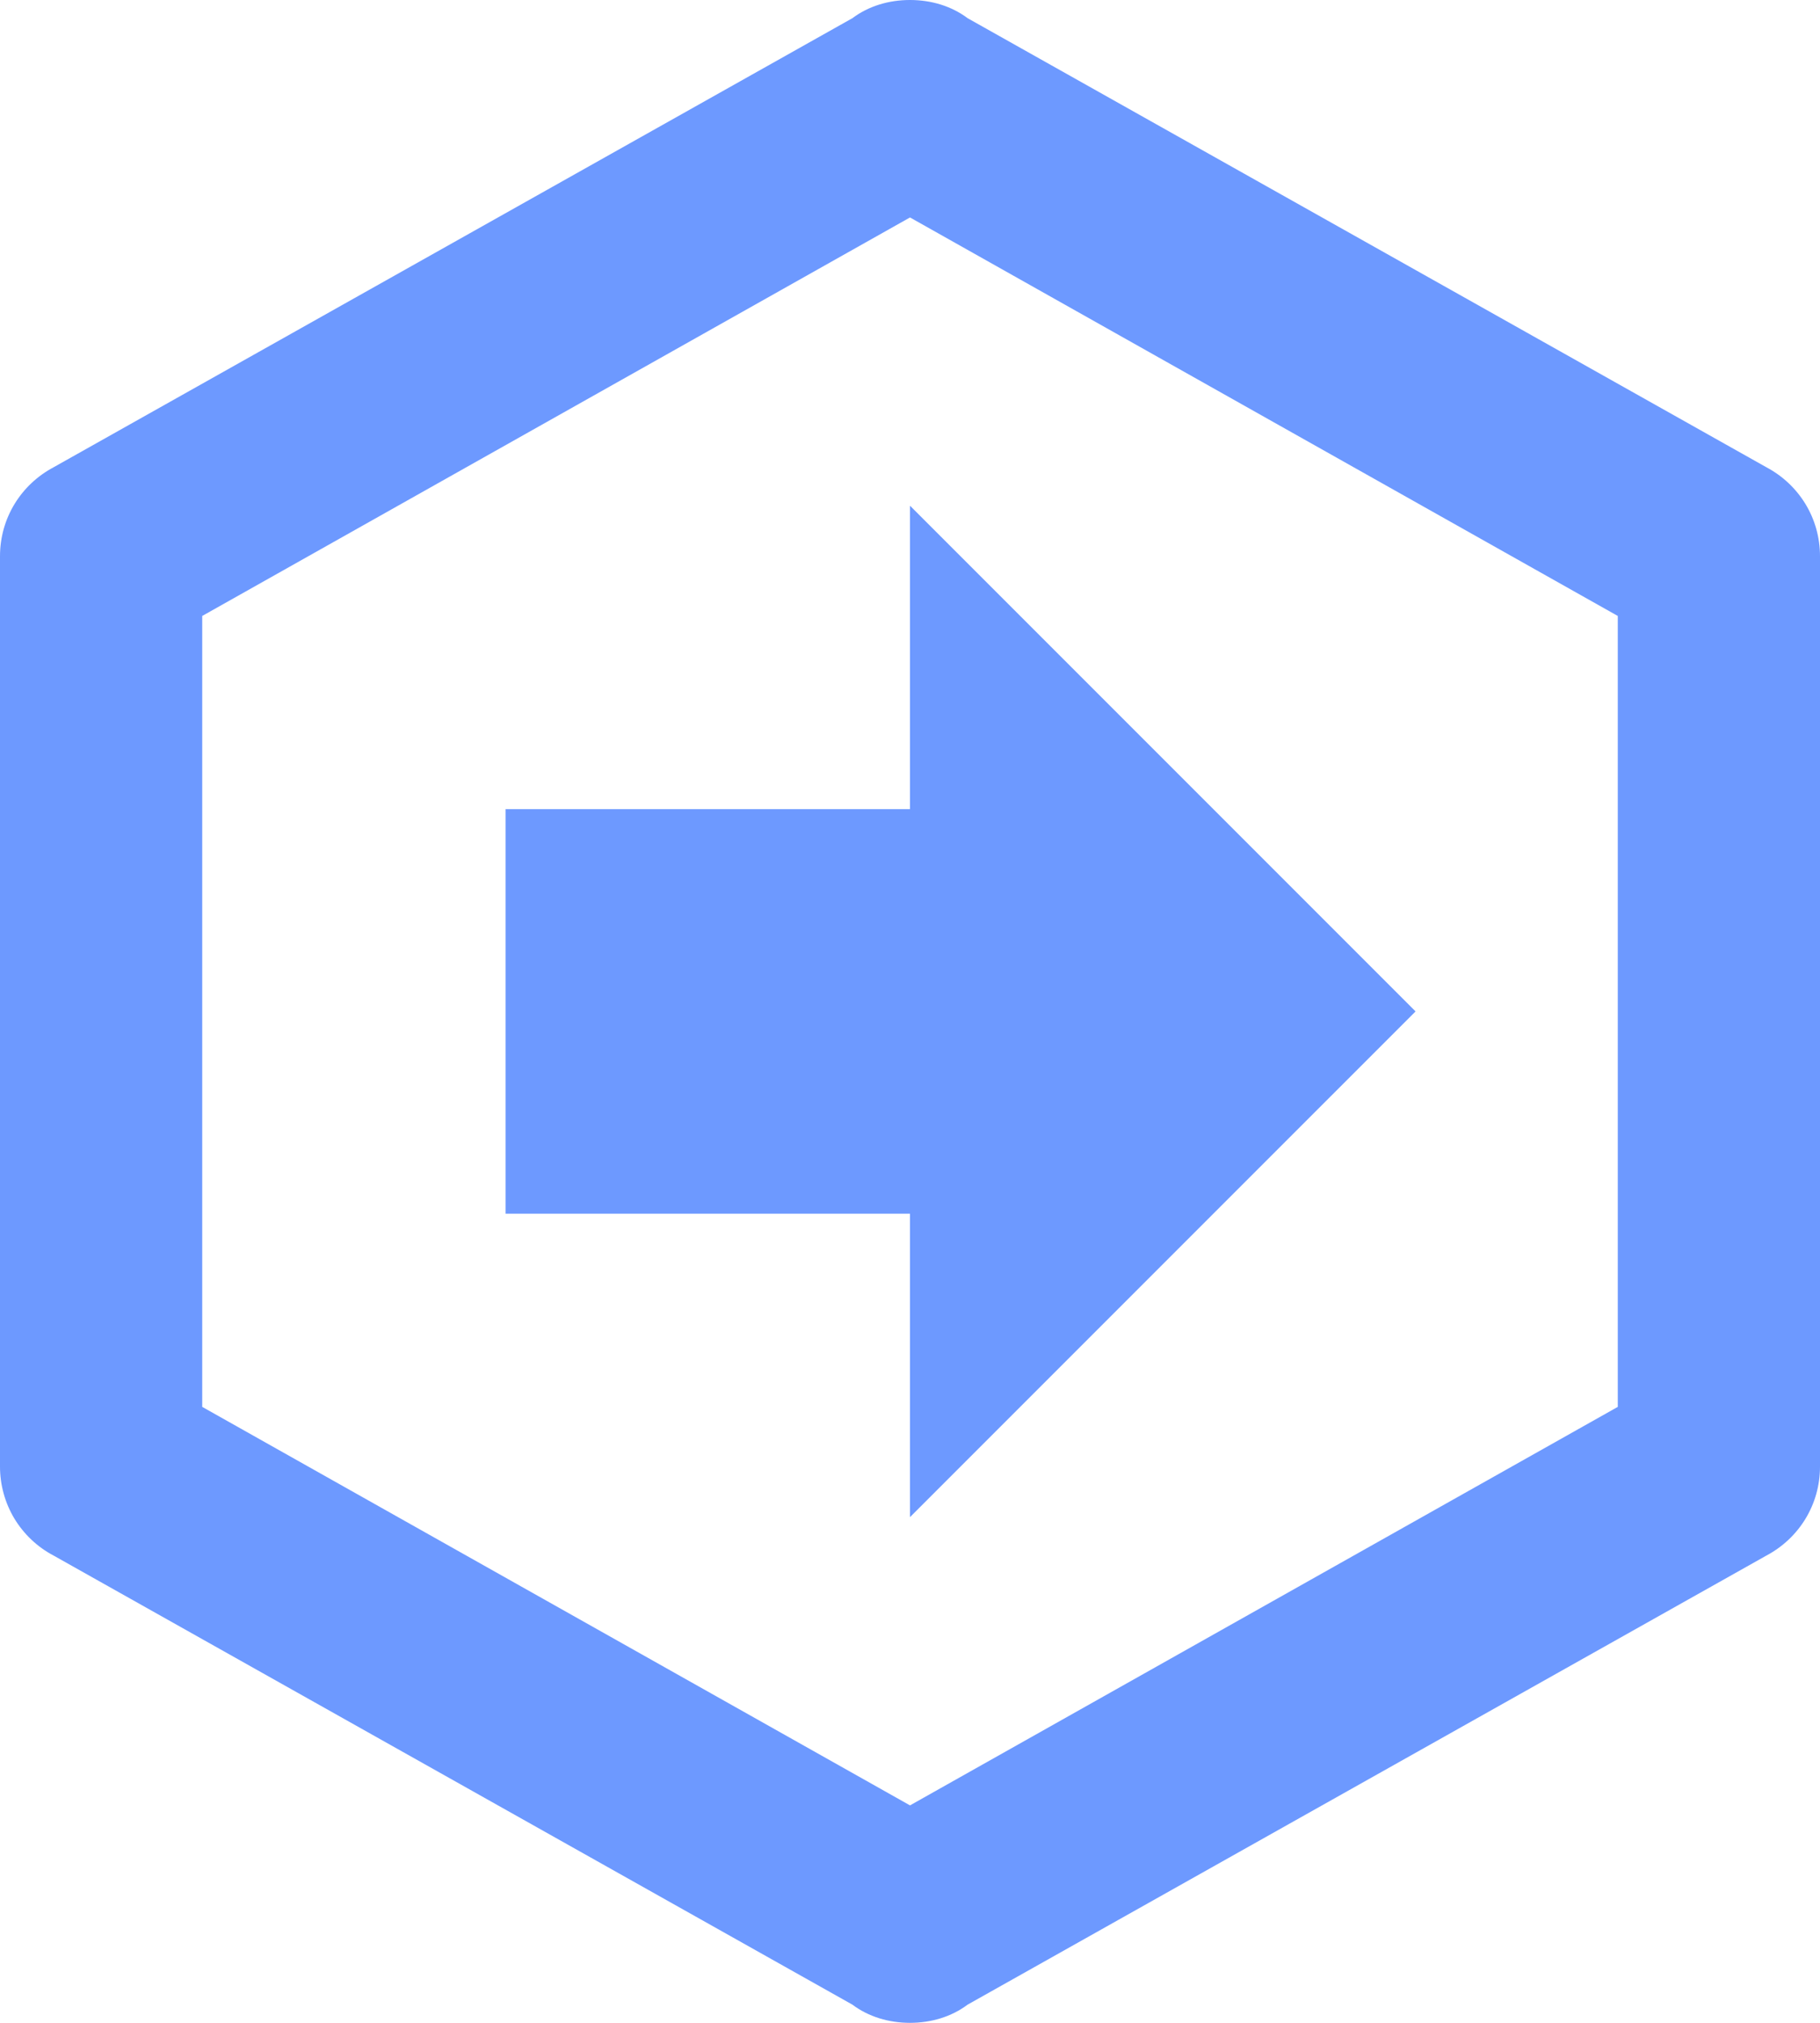 <svg width="18" height="20" viewBox="0 0 18 20" fill="none" xmlns="http://www.w3.org/2000/svg">
<path d="M14 10L9 15V12H5V8H9V5L14 10ZM18 14.5C18 14.88 17.79 15.21 17.47 15.38L9.57 19.82C9.41 19.94 9.21 20 9 20C8.79 20 8.59 19.94 8.43 19.82L0.53 15.38C0.37 15.296 0.236 15.169 0.142 15.014C0.049 14.859 -0 14.681 3.82324e-06 14.5V5.5C3.82324e-06 5.12 0.21 4.79 0.53 4.62L8.43 0.18C8.59 0.06 8.79 0 9 0C9.21 0 9.41 0.06 9.57 0.18L17.47 4.62C17.79 4.79 18 5.12 18 5.5V14.5ZM9 2.15L2 6.09V13.91L9 17.85L16 13.91V6.09L9 2.15Z" fill="#5D8EFF" fill-opacity="0.9"/>
</svg>

